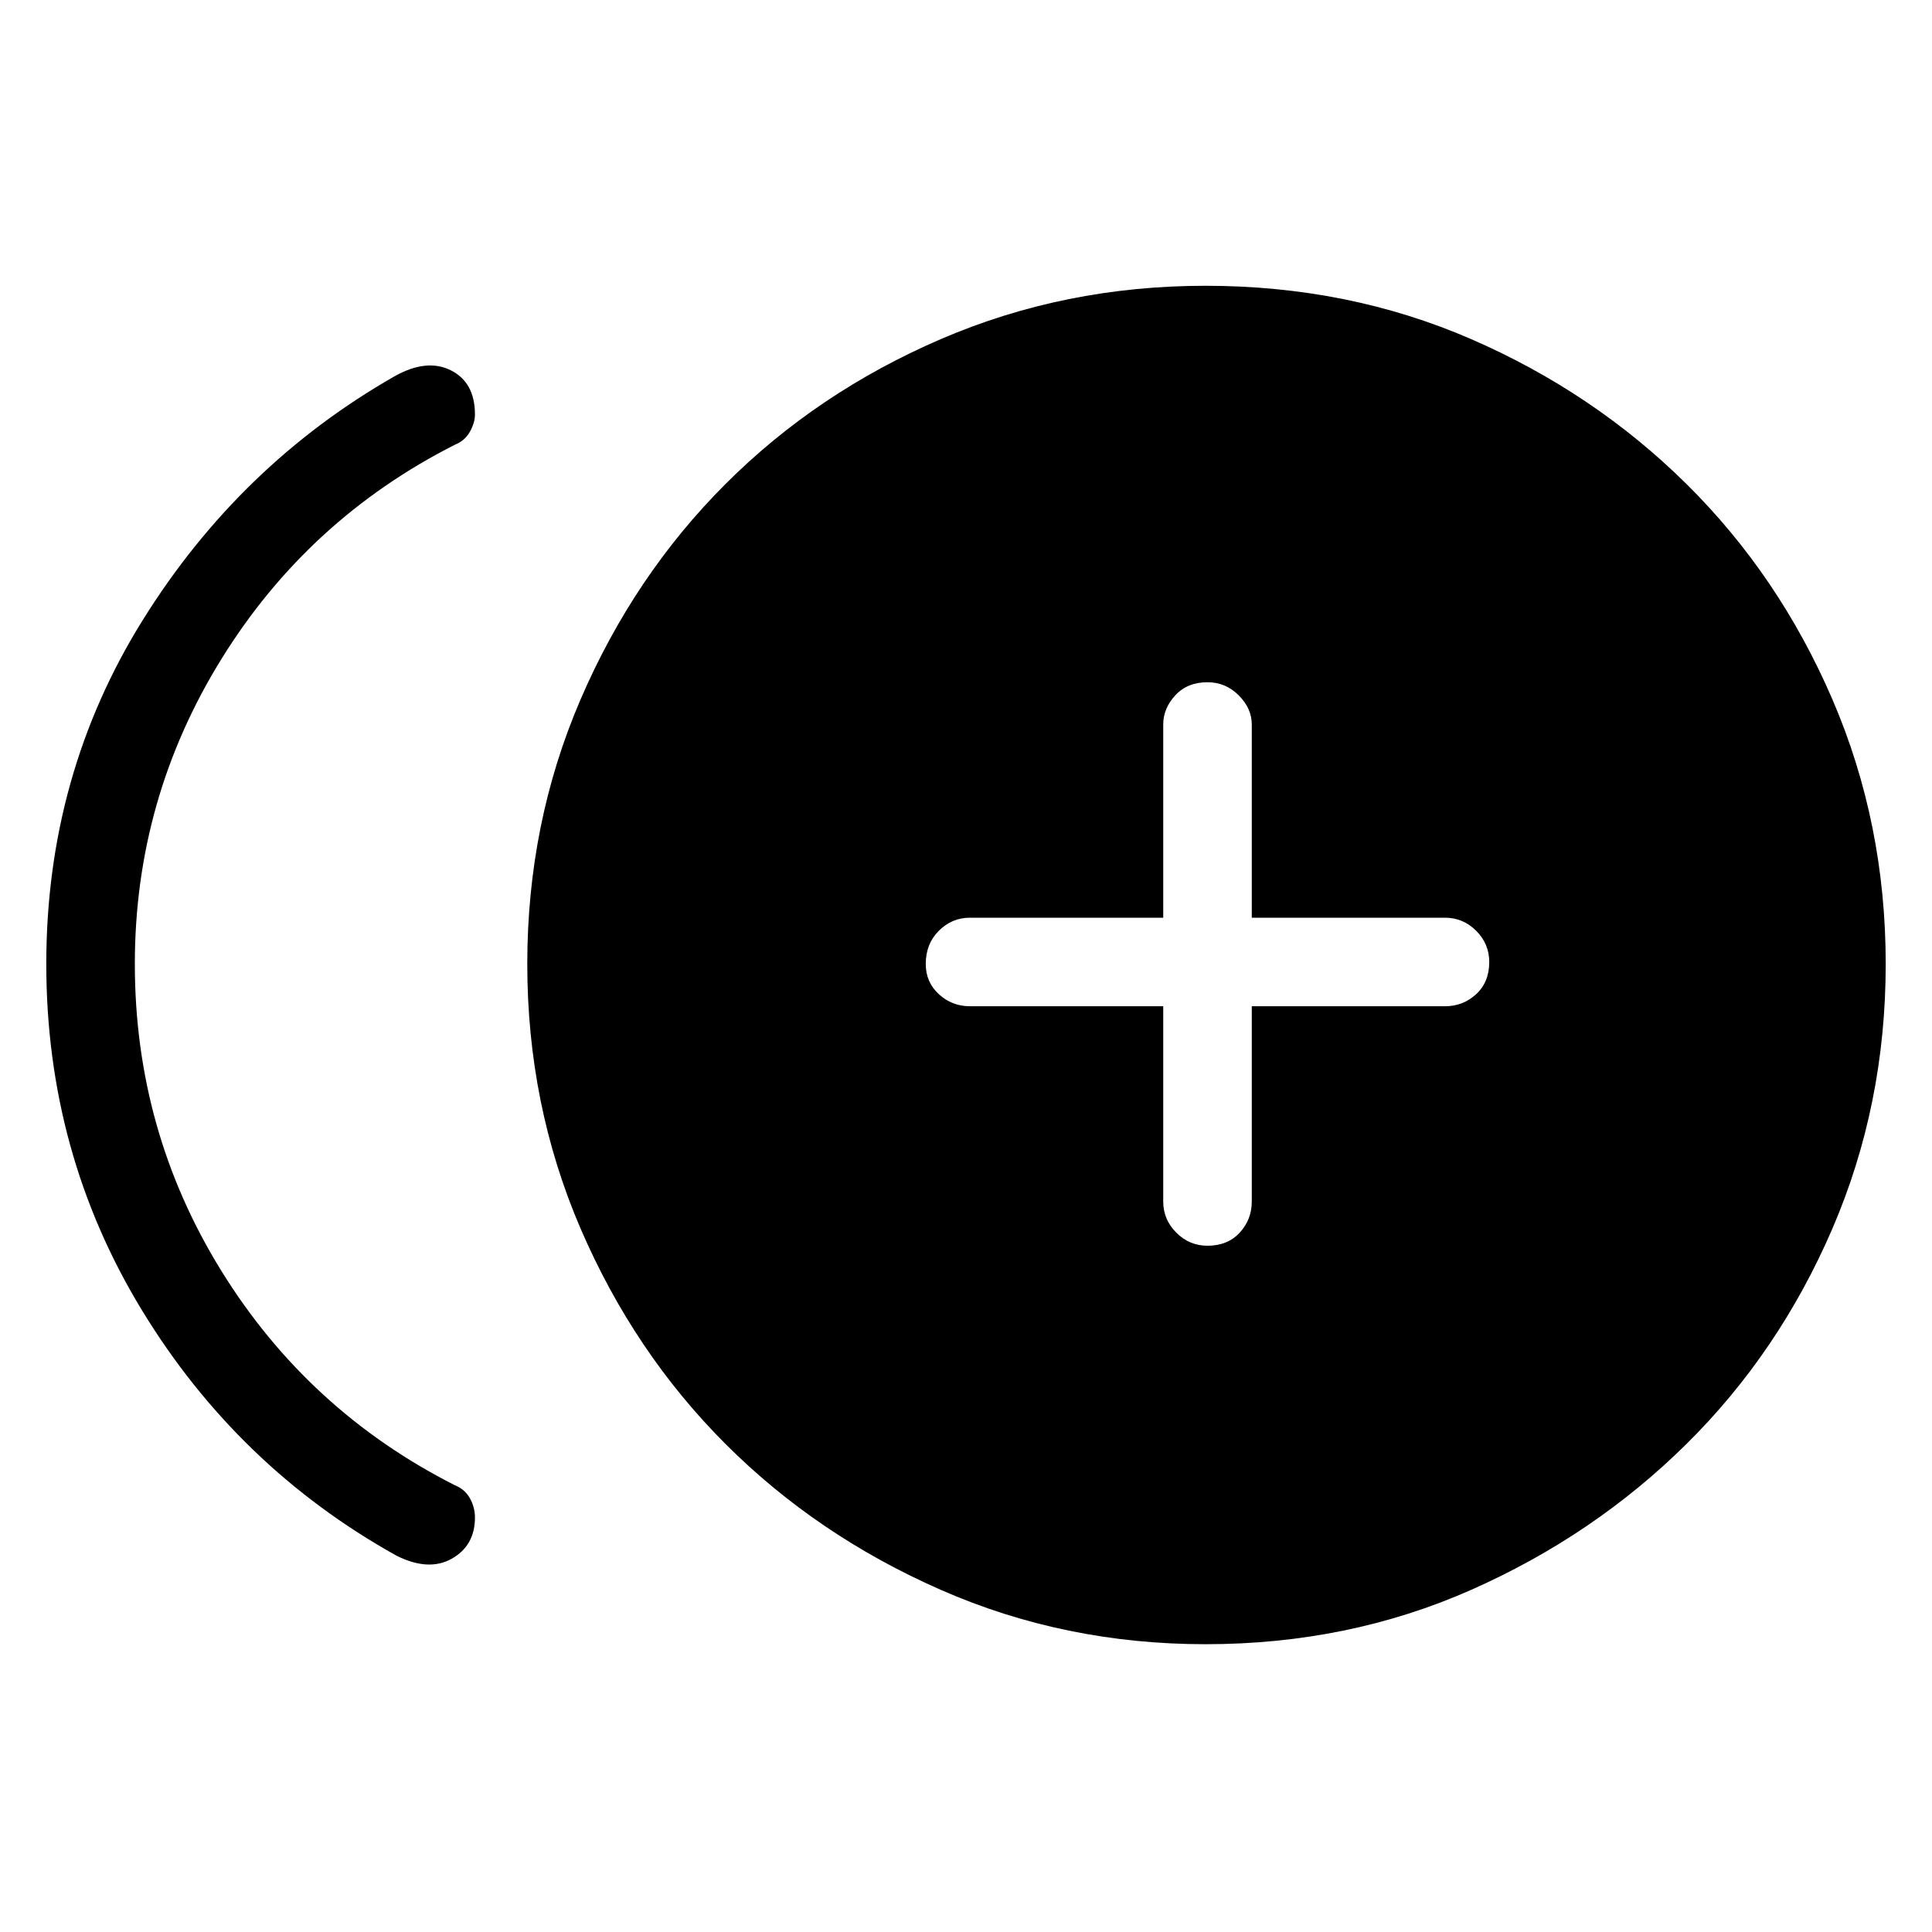 <svg xmlns="http://www.w3.org/2000/svg" height="48" width="48"><path d="M30 30.95Q30.5 30.95 30.8 30.625Q31.1 30.3 31.1 29.85V25H35.9Q36.35 25 36.675 24.7Q37 24.4 37 23.9Q37 23.45 36.675 23.125Q36.35 22.8 35.9 22.8H31.1V18Q31.1 17.6 30.775 17.275Q30.45 16.95 30 16.95Q29.5 16.95 29.2 17.275Q28.9 17.6 28.9 18V22.8H24.1Q23.65 22.8 23.325 23.125Q23 23.45 23 23.95Q23 24.4 23.325 24.7Q23.65 25 24.1 25H28.9V29.85Q28.9 30.3 29.225 30.625Q29.55 30.95 30 30.95ZM9.85 38.65Q5.9 36.45 3.525 32.55Q1.15 28.65 1.15 23.95Q1.15 19.25 3.55 15.4Q5.95 11.55 9.8 9.35Q10.6 8.9 11.2 9.2Q11.8 9.5 11.8 10.3Q11.8 10.5 11.675 10.725Q11.55 10.95 11.3 11.05Q7.65 12.9 5.5 16.375Q3.35 19.85 3.35 23.95Q3.35 28.1 5.5 31.575Q7.65 35.05 11.3 36.9Q11.55 37 11.675 37.225Q11.8 37.45 11.8 37.7Q11.8 38.4 11.225 38.725Q10.65 39.05 9.85 38.65ZM29.95 40.85Q26.45 40.85 23.375 39.5Q20.3 38.15 18.025 35.875Q15.75 33.6 14.425 30.525Q13.1 27.45 13.1 23.95Q13.1 20.45 14.425 17.375Q15.75 14.3 18.025 12.025Q20.3 9.75 23.375 8.425Q26.45 7.1 29.95 7.1Q33.5 7.1 36.55 8.425Q39.6 9.75 41.9 12.025Q44.2 14.3 45.525 17.375Q46.85 20.45 46.85 23.95Q46.85 27.45 45.525 30.525Q44.2 33.6 41.9 35.875Q39.6 38.15 36.55 39.5Q33.5 40.85 29.95 40.85Z"/></svg>